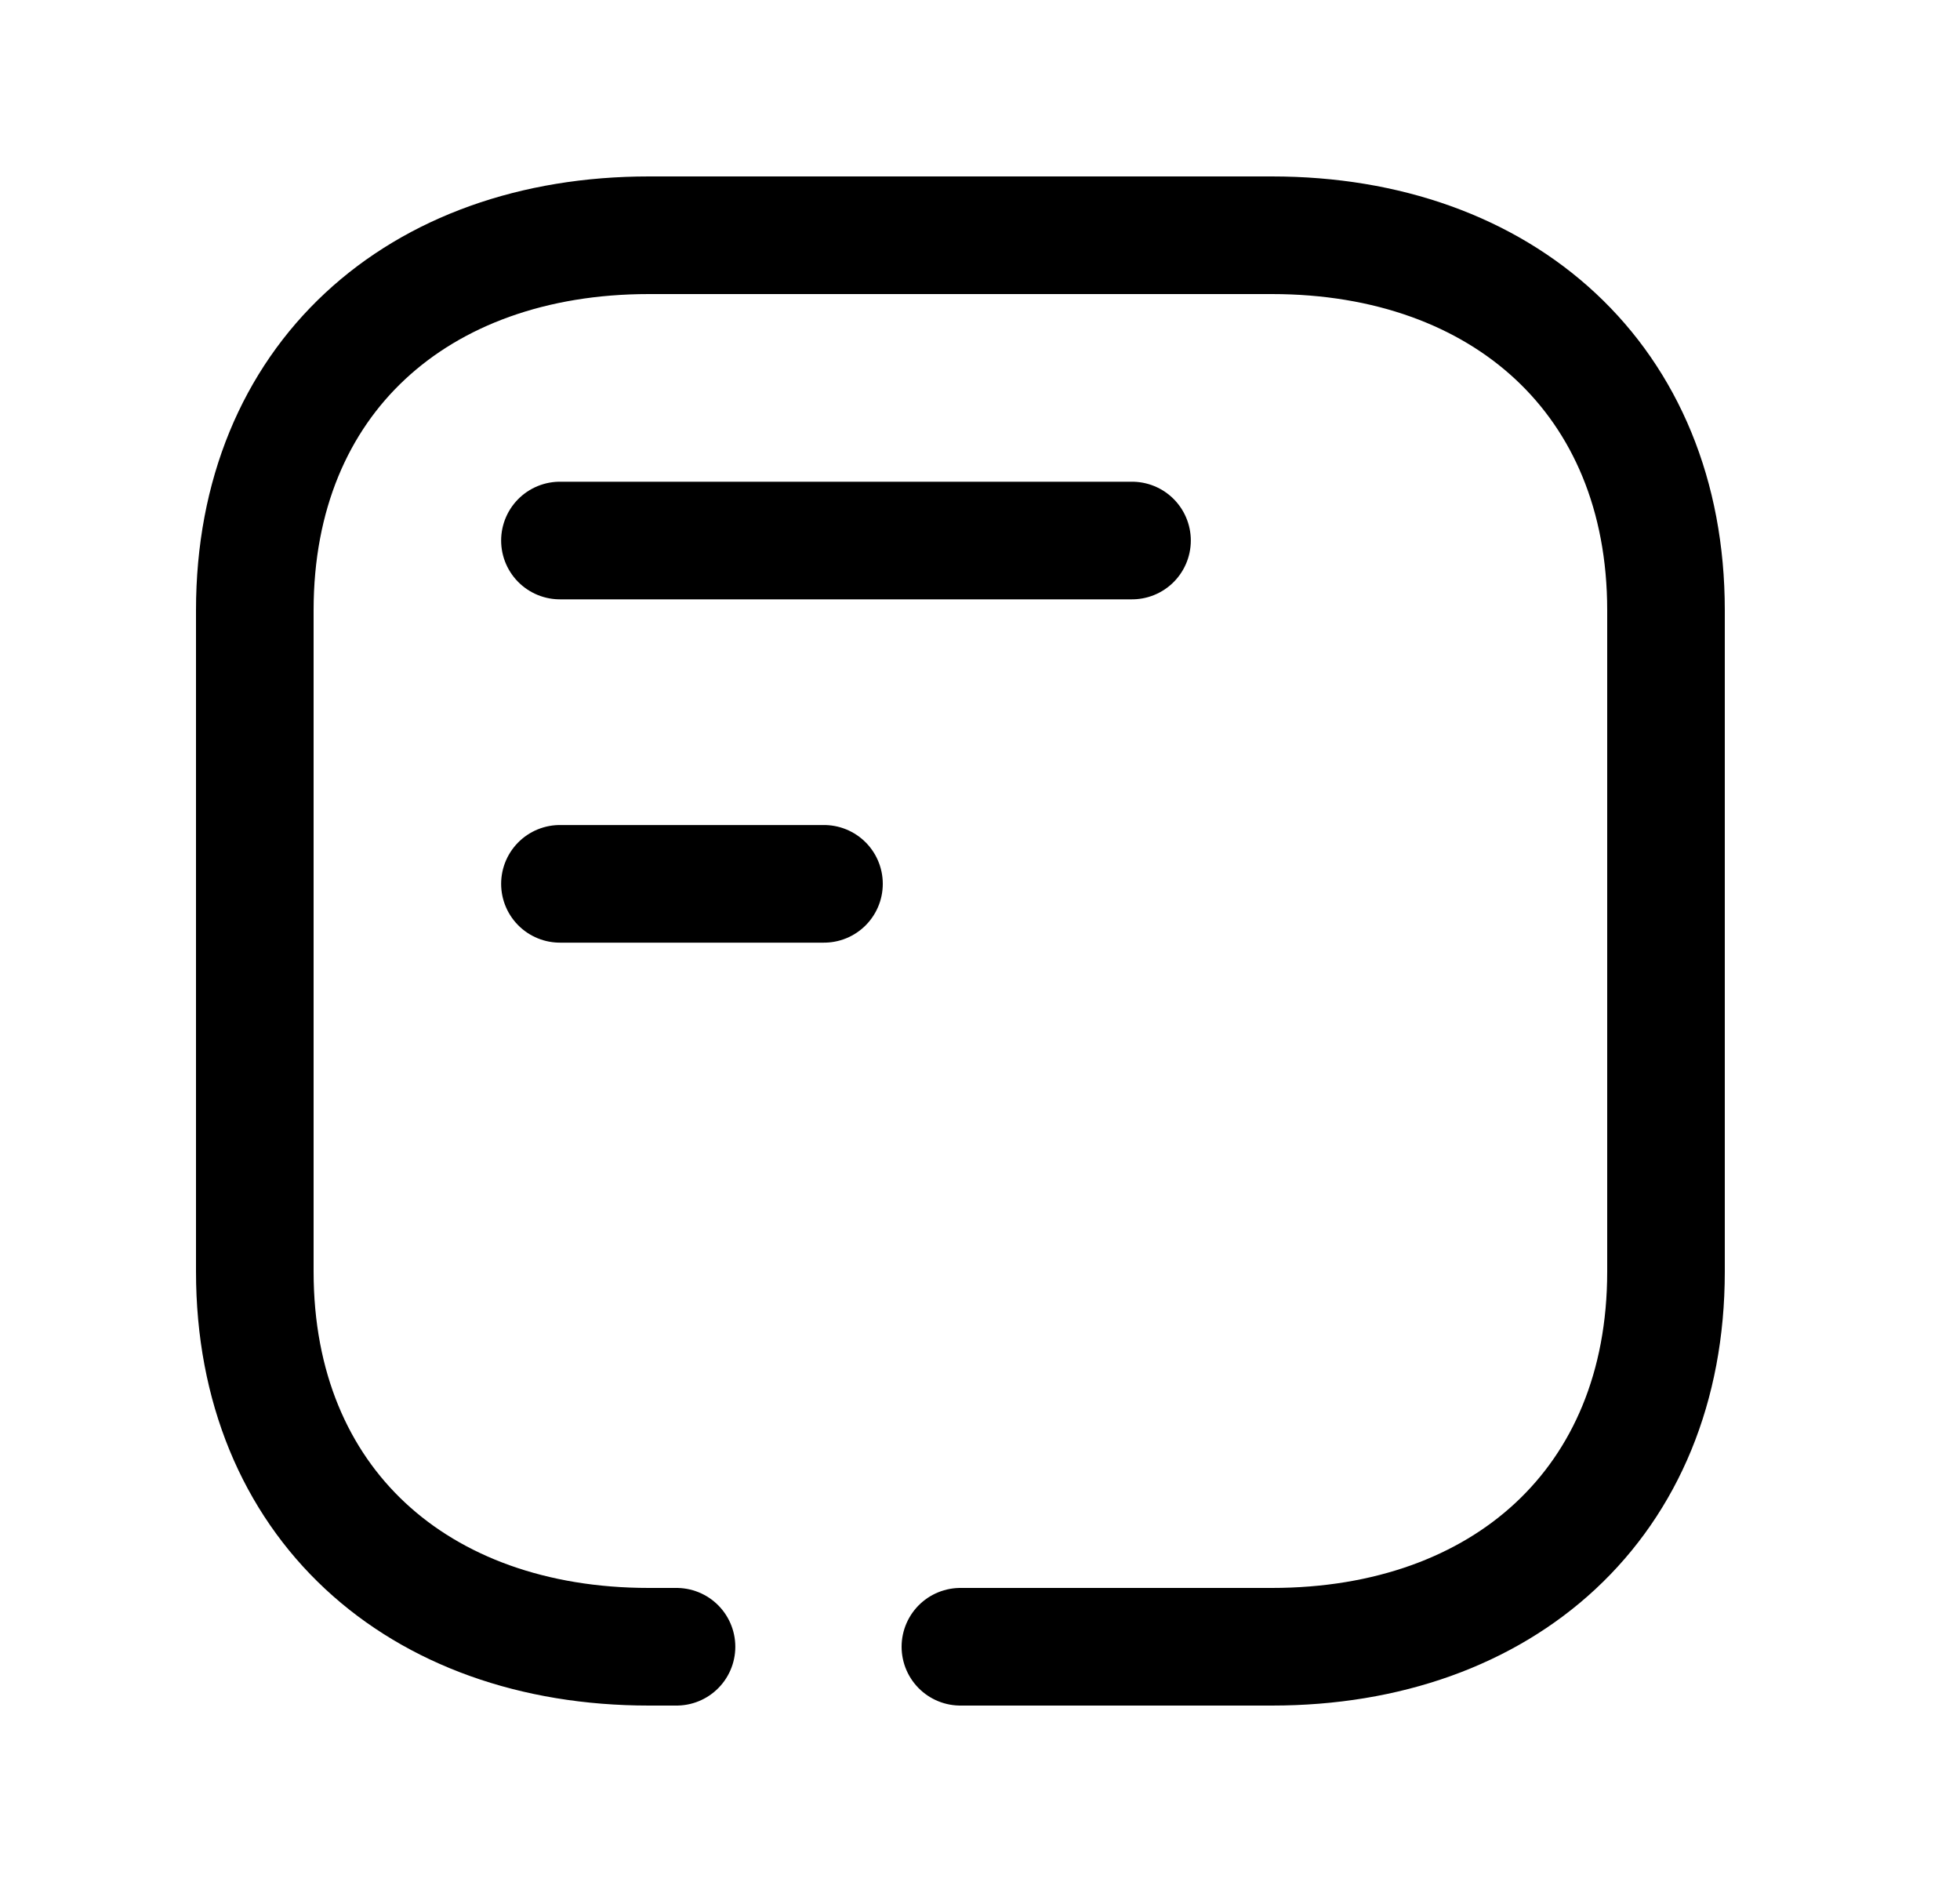<svg width="25" height="24" viewBox="0 0 25 24" fill="none" xmlns="http://www.w3.org/2000/svg">
<path d="M12.25 21H16.224C19.169 21 21.25 19.165 21.25 16.217V7.782C21.25 4.843 19.169 3 16.224 3H8.276C5.331 3 3.25 4.834 3.25 7.782V16.216C3.25 19.165 5.331 21 8.276 21H8.629" stroke="black" stroke-width="1.5" stroke-linecap="round" stroke-linejoin="round"/>
<path d="M7.142 6.893H14.439M7.142 11.271H10.51" stroke="black" stroke-width="1.5" stroke-linecap="round" stroke-linejoin="round"/>
</svg>